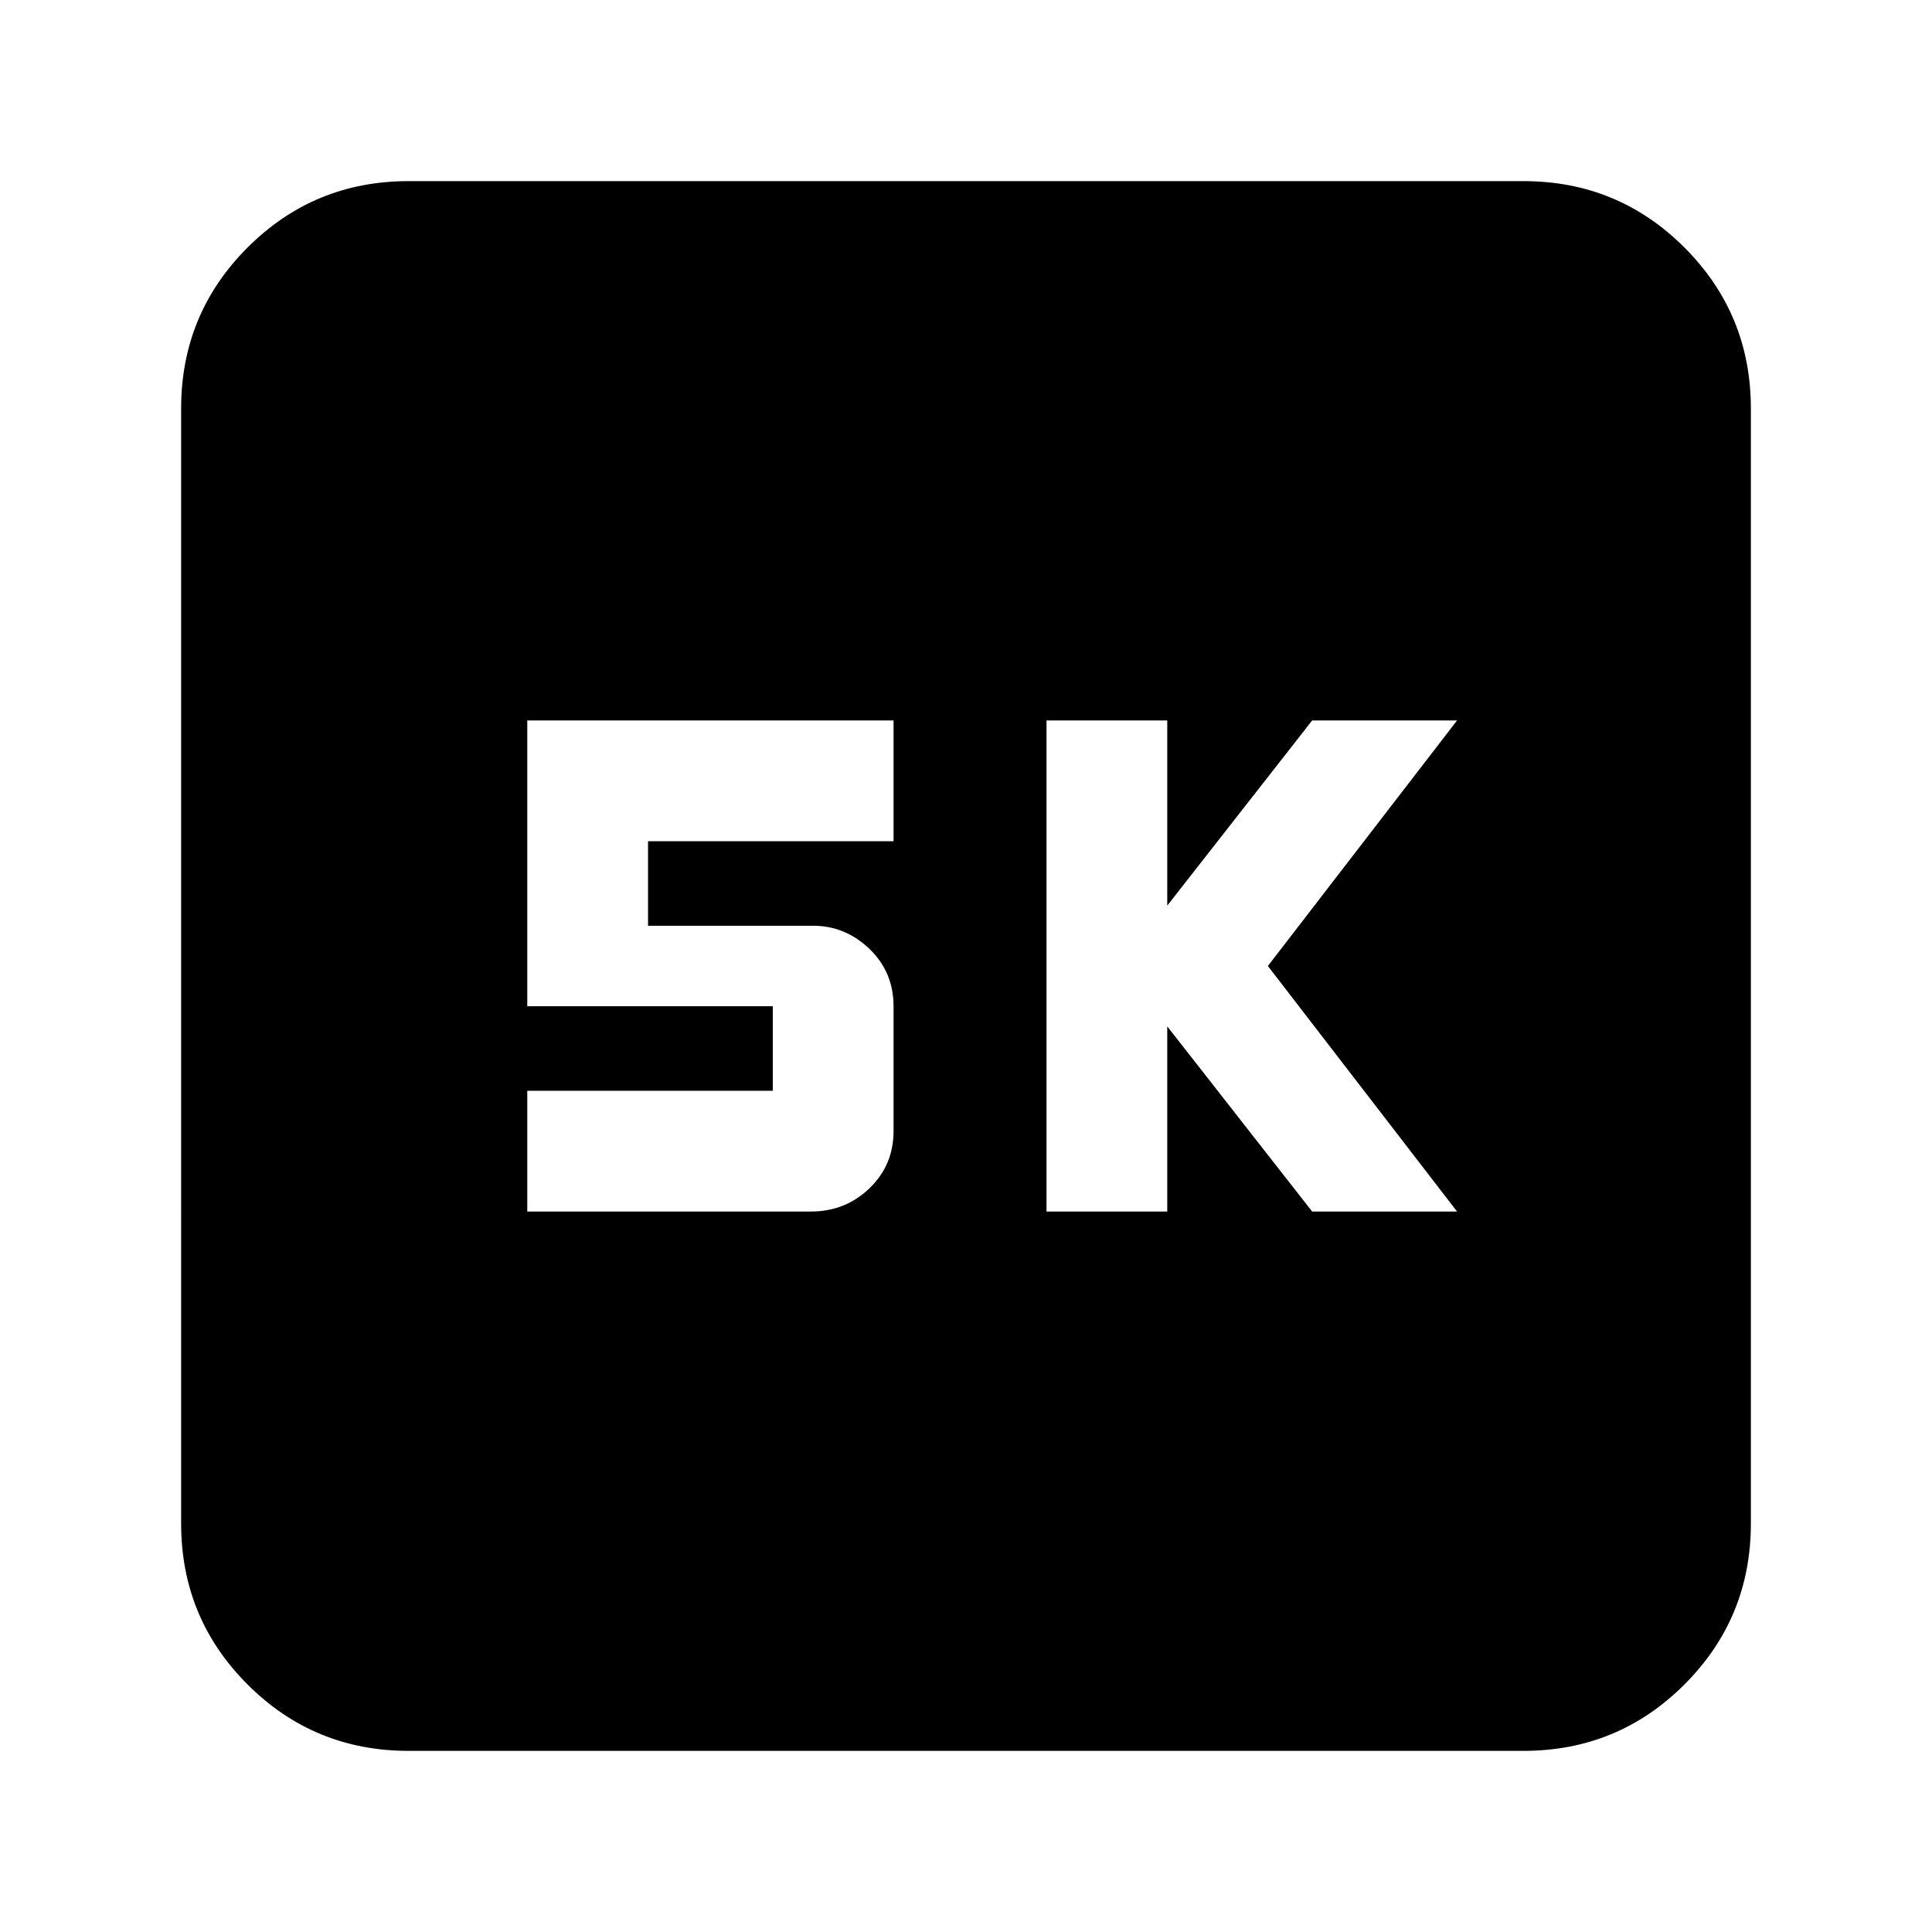 <svg xmlns="http://www.w3.org/2000/svg" height="24" width="24"><path d="M13 15.05h1.5v-2.3l1.8 2.3h1.8L15.75 12l2.35-3.05h-1.8l-1.8 2.3v-2.3H13Zm-6.45 0h3.525q.425 0 .725-.288.3-.287.3-.712V12.5q0-.425-.3-.713-.3-.287-.7-.287H8.05v-1.05h3.05v-1.5H6.55v3.55H9.6v1.05H6.55Zm-1.475 6.7q-1.175 0-2-.825t-.825-2V5.075q0-1.175.825-2t2-.825h13.85q1.175 0 2 .825t.825 2v13.85q0 1.175-.825 2t-2 .825Z"/></svg>